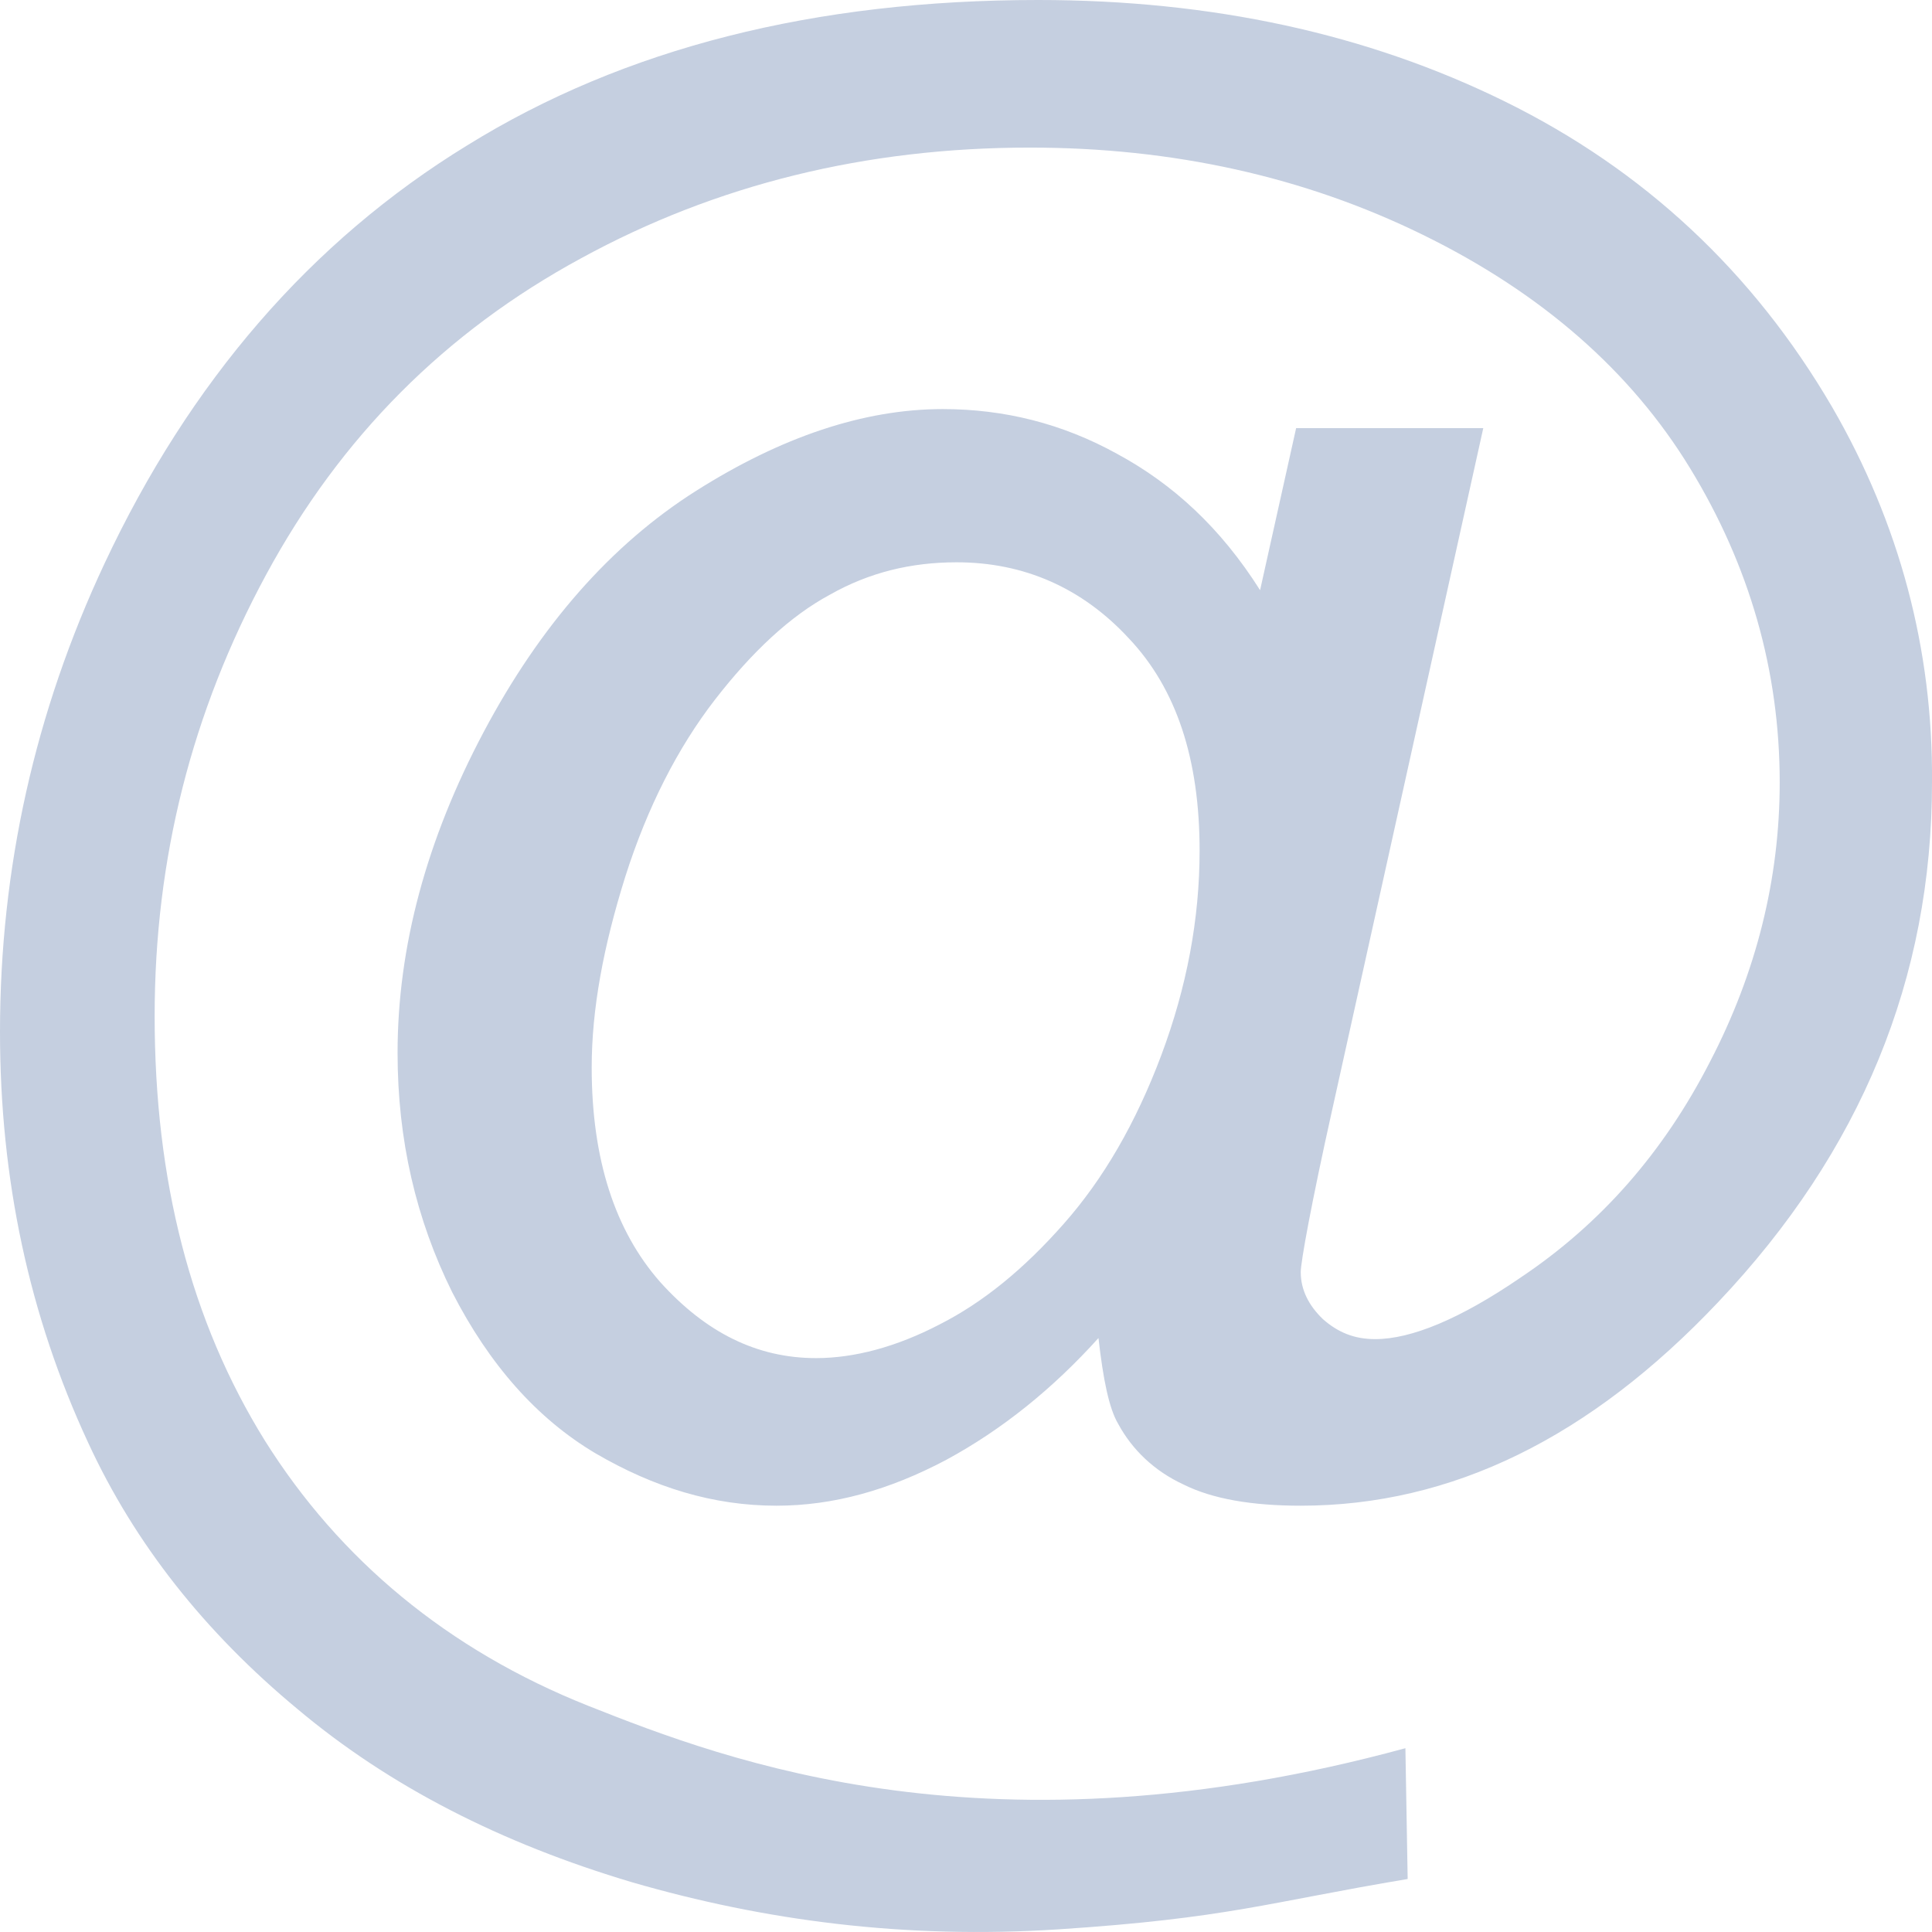 <?xml version="1.0" encoding="UTF-8"?>
<svg width="23px" height="23px" viewBox="0 0 23 23" version="1.1" xmlns="http://www.w3.org/2000/svg" xmlns:xlink="http://www.w3.org/1999/xlink">
    <!-- Generator: Sketch 58 (84663) - https://sketch.com -->
    <title>mail_dark</title>
    <desc>Created with Sketch.</desc>
    <g id="页面-1" stroke="none" stroke-width="1" fill="none" fill-rule="evenodd">
        <g id="联系我们_dark" transform="translate(-341, -550)" fill="#C5CFE0">
            <g id="mail_dark" transform="translate(341, 550)">
                <path d="M21.81,4.844 C20.869,3.234 19.568,2.023 17.921,1.211 C16.274,0.399 14.42,0 12.358,0 C9.701,0 7.431,0.572 5.563,1.73 C3.695,2.874 2.256,4.551 1.245,6.707 C0.415,8.477 0,10.34 0,12.283 C0,14.039 0.346,15.663 1.052,17.18 C1.605,18.377 2.436,19.429 3.543,20.347 C4.636,21.265 5.964,21.944 7.528,22.409 C9.092,22.862 10.766,23.088 12.607,22.968 C14.627,22.835 15.084,22.649 16.758,22.369 L16.731,20.812 C11.79,22.157 8.677,20.972 7.002,20.307 C5.328,19.641 4.041,18.564 3.155,17.153 C2.27,15.729 1.841,14.052 1.841,12.096 C1.841,10.22 2.283,8.477 3.169,6.84 C4.055,5.203 5.3,3.952 6.919,3.074 C8.525,2.196 10.31,1.757 12.261,1.757 C13.963,1.757 15.527,2.103 16.938,2.795 C18.35,3.486 19.415,4.418 20.121,5.576 C20.827,6.733 21.187,7.984 21.187,9.315 C21.187,10.459 20.91,11.577 20.356,12.642 C19.803,13.72 19.056,14.571 18.101,15.21 C17.381,15.703 16.8,15.942 16.371,15.942 C16.122,15.942 15.928,15.862 15.748,15.703 C15.582,15.543 15.485,15.357 15.485,15.144 C15.485,15.024 15.61,14.332 15.859,13.214 L17.658,5.097 L15.43,5.097 L15.001,7.026 C14.53,6.281 13.963,5.762 13.299,5.403 C12.648,5.043 11.956,4.87 11.223,4.87 C10.282,4.87 9.299,5.203 8.289,5.842 C7.279,6.481 6.435,7.439 5.757,8.716 C5.079,9.994 4.733,11.271 4.733,12.535 C4.733,13.573 4.954,14.518 5.383,15.383 C5.826,16.248 6.393,16.887 7.085,17.299 C7.791,17.712 8.497,17.925 9.244,17.925 C9.922,17.925 10.586,17.739 11.265,17.379 C11.929,17.02 12.538,16.528 13.077,15.929 C13.133,16.421 13.202,16.767 13.313,16.953 C13.479,17.259 13.742,17.512 14.088,17.672 C14.434,17.845 14.904,17.925 15.485,17.925 C17.284,17.925 18.931,17.113 20.453,15.503 C22.156,13.706 23,11.644 23,9.315 C23.013,7.731 22.612,6.228 21.81,4.844 L21.81,4.844 Z M13.825,12.562 C13.52,13.374 13.133,14.039 12.662,14.571 C12.192,15.104 11.707,15.503 11.182,15.769 C10.67,16.035 10.171,16.168 9.715,16.168 C9.009,16.168 8.4,15.862 7.86,15.263 C7.321,14.651 7.044,13.8 7.044,12.708 C7.044,12.016 7.182,11.271 7.445,10.433 C7.708,9.608 8.068,8.903 8.511,8.33 C8.954,7.758 9.41,7.332 9.881,7.079 C10.351,6.813 10.849,6.694 11.389,6.694 C12.192,6.694 12.884,7 13.437,7.598 C14.005,8.197 14.281,9.036 14.281,10.127 C14.281,10.939 14.129,11.75 13.825,12.562 Z" id="形状"></path>
            </g>
        </g>
    </g>
</svg>